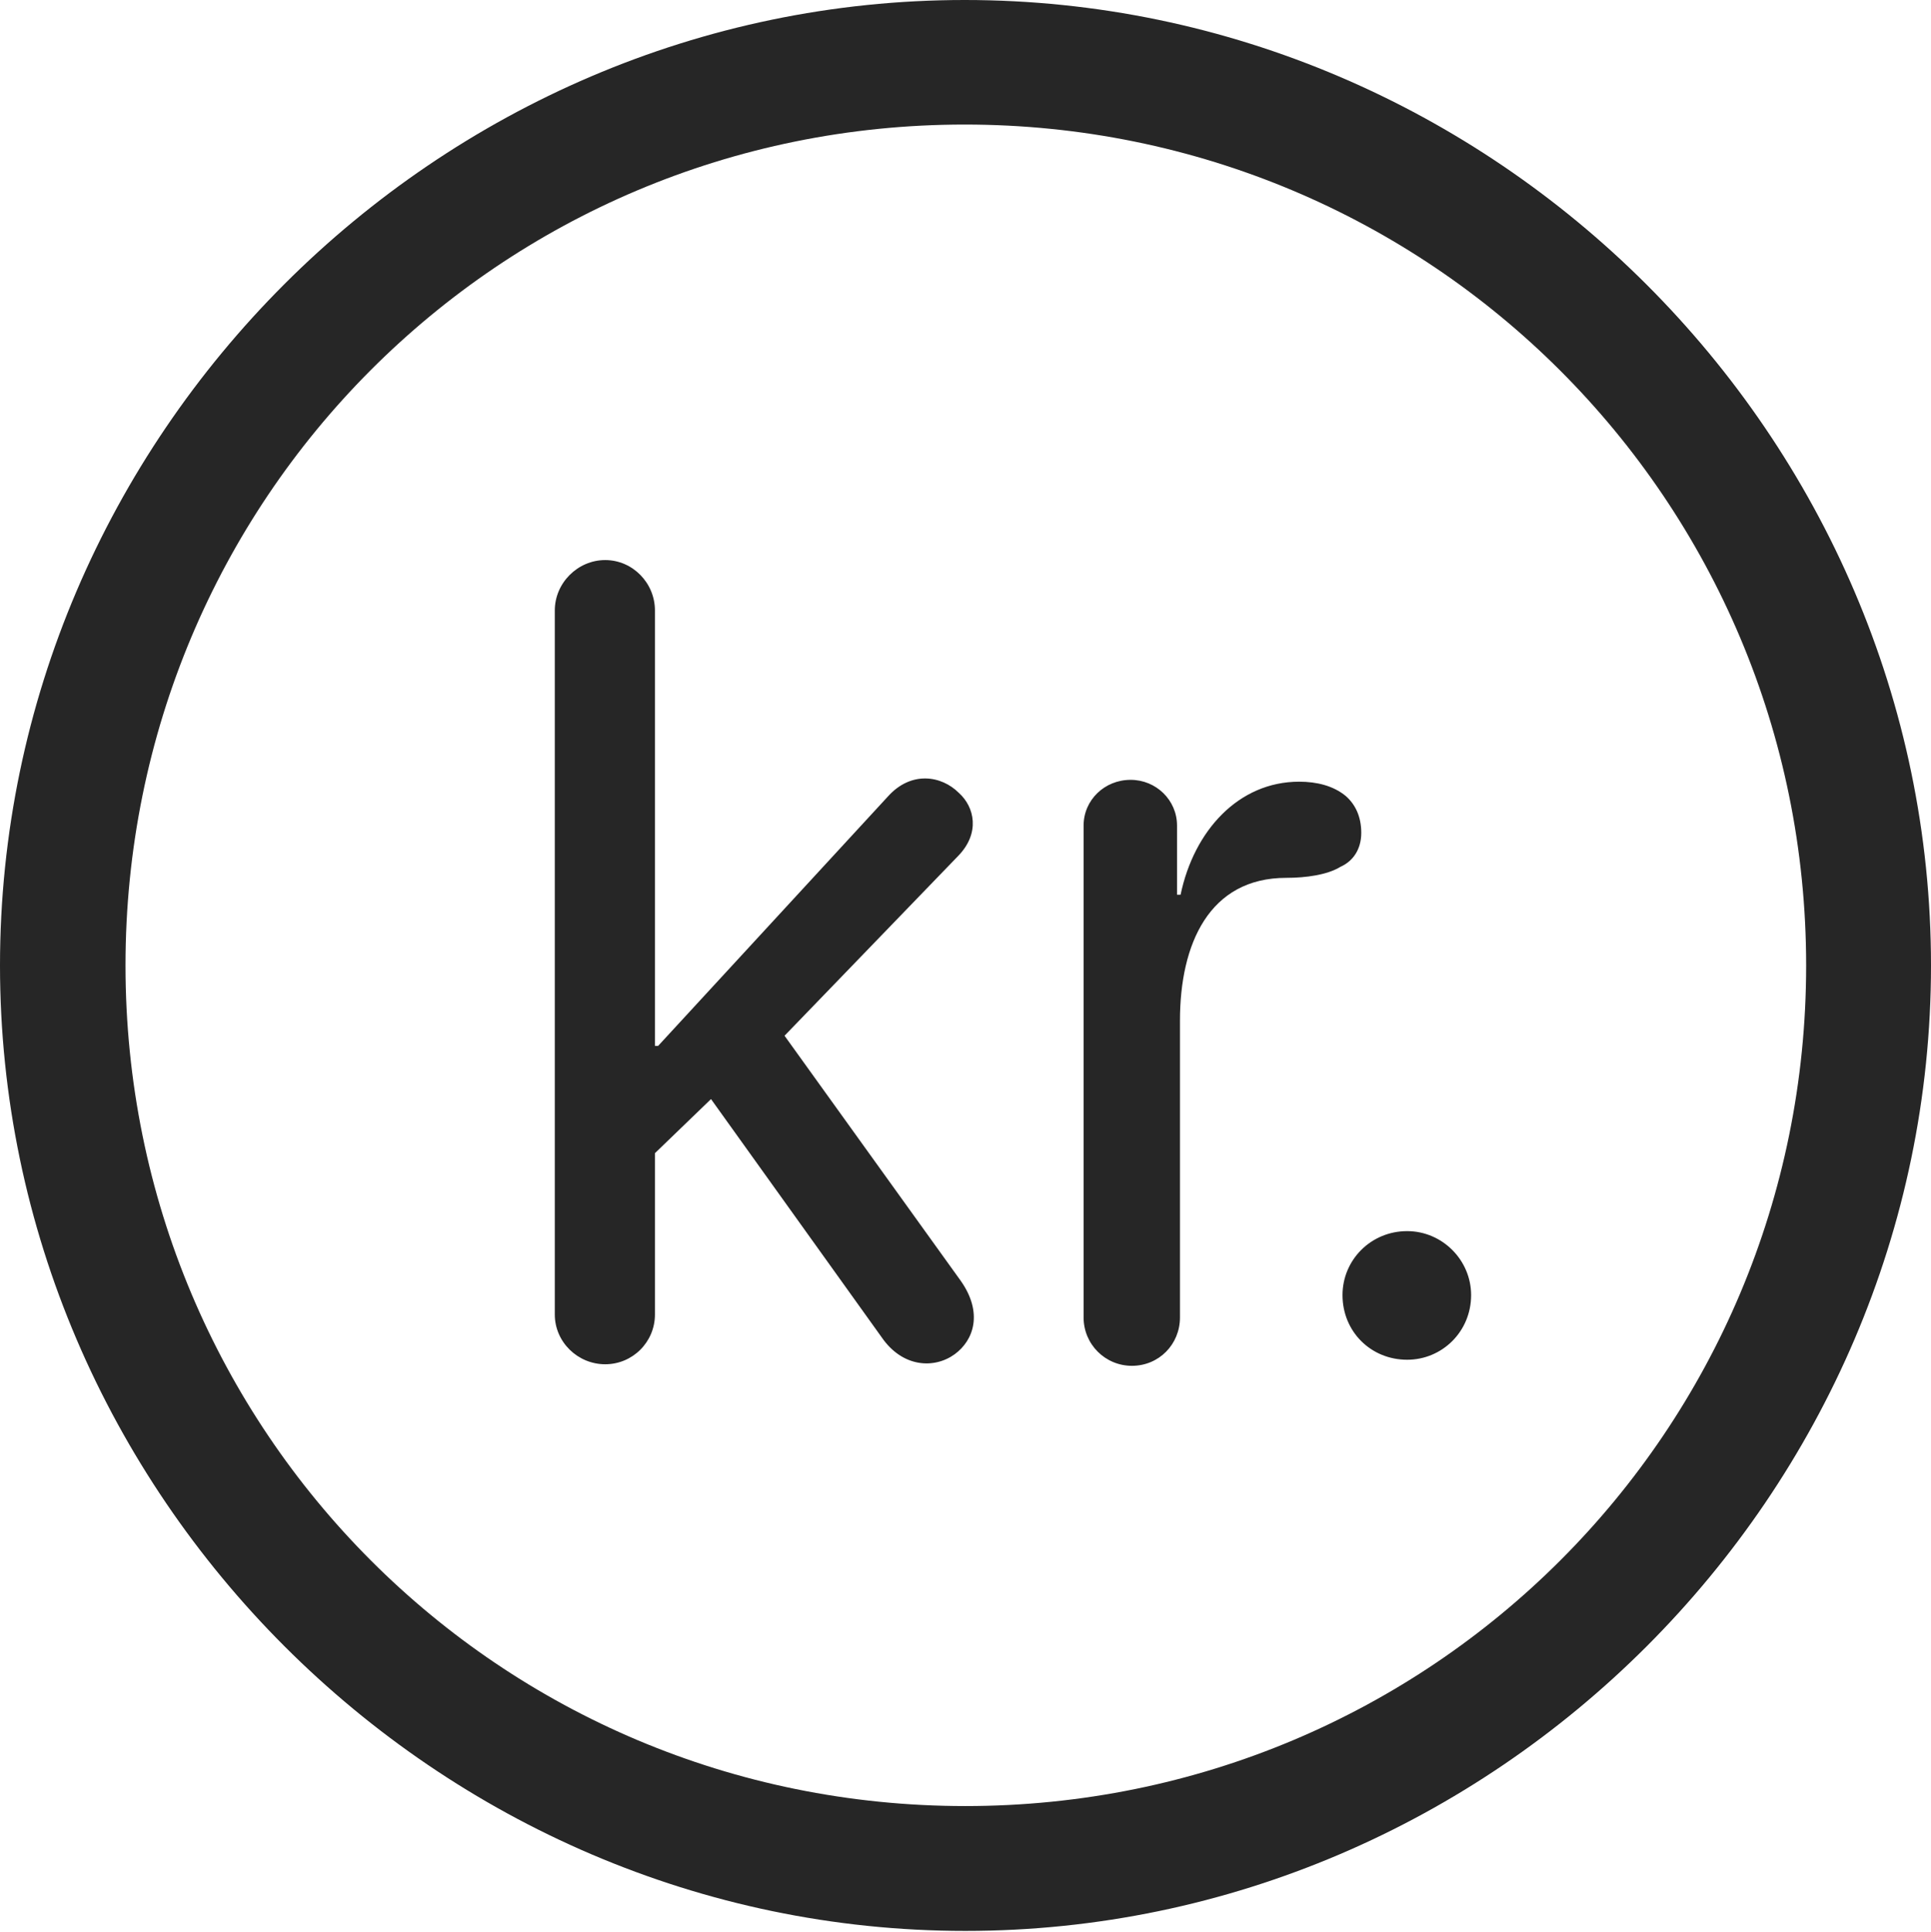 <?xml version="1.0" encoding="UTF-8"?>
<!--Generator: Apple Native CoreSVG 232.5-->
<!DOCTYPE svg
PUBLIC "-//W3C//DTD SVG 1.1//EN"
       "http://www.w3.org/Graphics/SVG/1.1/DTD/svg11.dtd">
<svg version="1.1" xmlns="http://www.w3.org/2000/svg" xmlns:xlink="http://www.w3.org/1999/xlink" width="97.96" height="97.993">
 <g>
  <rect height="97.993" opacity="0" width="97.96" x="0" y="0"/>
  <path d="M48.972 97.944C75.825 97.944 97.96 75.776 97.96 48.972C97.96 22.135 75.791 0 48.938 0C22.135 0 0 22.135 0 48.972C0 75.776 22.169 97.944 48.972 97.944ZM48.972 91.611C25.35 91.611 6.367 72.594 6.367 48.972C6.367 25.35 25.316 6.318 48.938 6.318C72.561 6.318 91.626 25.35 91.626 48.972C91.626 72.594 72.594 91.611 48.972 91.611Z" fill="#000000" fill-opacity="0.85"/>
  <path d="M30.702 69.201C32.096 69.201 33.225 68.072 33.225 66.678L33.225 58.494L36.07 55.75L44.725 67.83C45.786 69.374 47.398 69.441 48.428 68.695C49.407 67.983 49.872 66.588 48.747 64.98L39.8 52.537L48.61 43.415C49.735 42.256 49.439 40.933 48.644 40.22C47.767 39.339 46.222 39.088 45.045 40.4L33.386 53.053L33.225 53.053L33.225 30.965C33.225 29.571 32.096 28.409 30.702 28.409C29.307 28.409 28.145 29.571 28.145 30.965L28.145 66.678C28.145 68.072 29.307 69.201 30.702 69.201ZM57.423 69.28C58.799 69.28 59.86 68.185 59.86 66.828L59.86 51.768C59.86 47.885 61.338 44.528 65.254 44.528C66.26 44.528 67.344 44.375 68.004 43.967C68.651 43.679 69.057 43.068 69.057 42.246C69.057 41.406 68.745 40.794 68.272 40.378C67.637 39.853 66.792 39.651 65.906 39.651C62.83 39.651 60.567 42.14 59.891 45.386L59.711 45.386L59.711 41.877C59.711 40.584 58.649 39.557 57.356 39.557C56.032 39.557 54.971 40.584 54.971 41.877L54.971 66.828C54.971 68.185 56.066 69.28 57.423 69.28ZM71.385 68.972C73.164 68.972 74.63 67.539 74.63 65.693C74.63 63.915 73.164 62.448 71.385 62.448C69.54 62.448 68.106 63.915 68.106 65.693C68.106 67.539 69.54 68.972 71.385 68.972Z" fill="#000000" fill-opacity="0.85"/>
 </g>
</svg>
